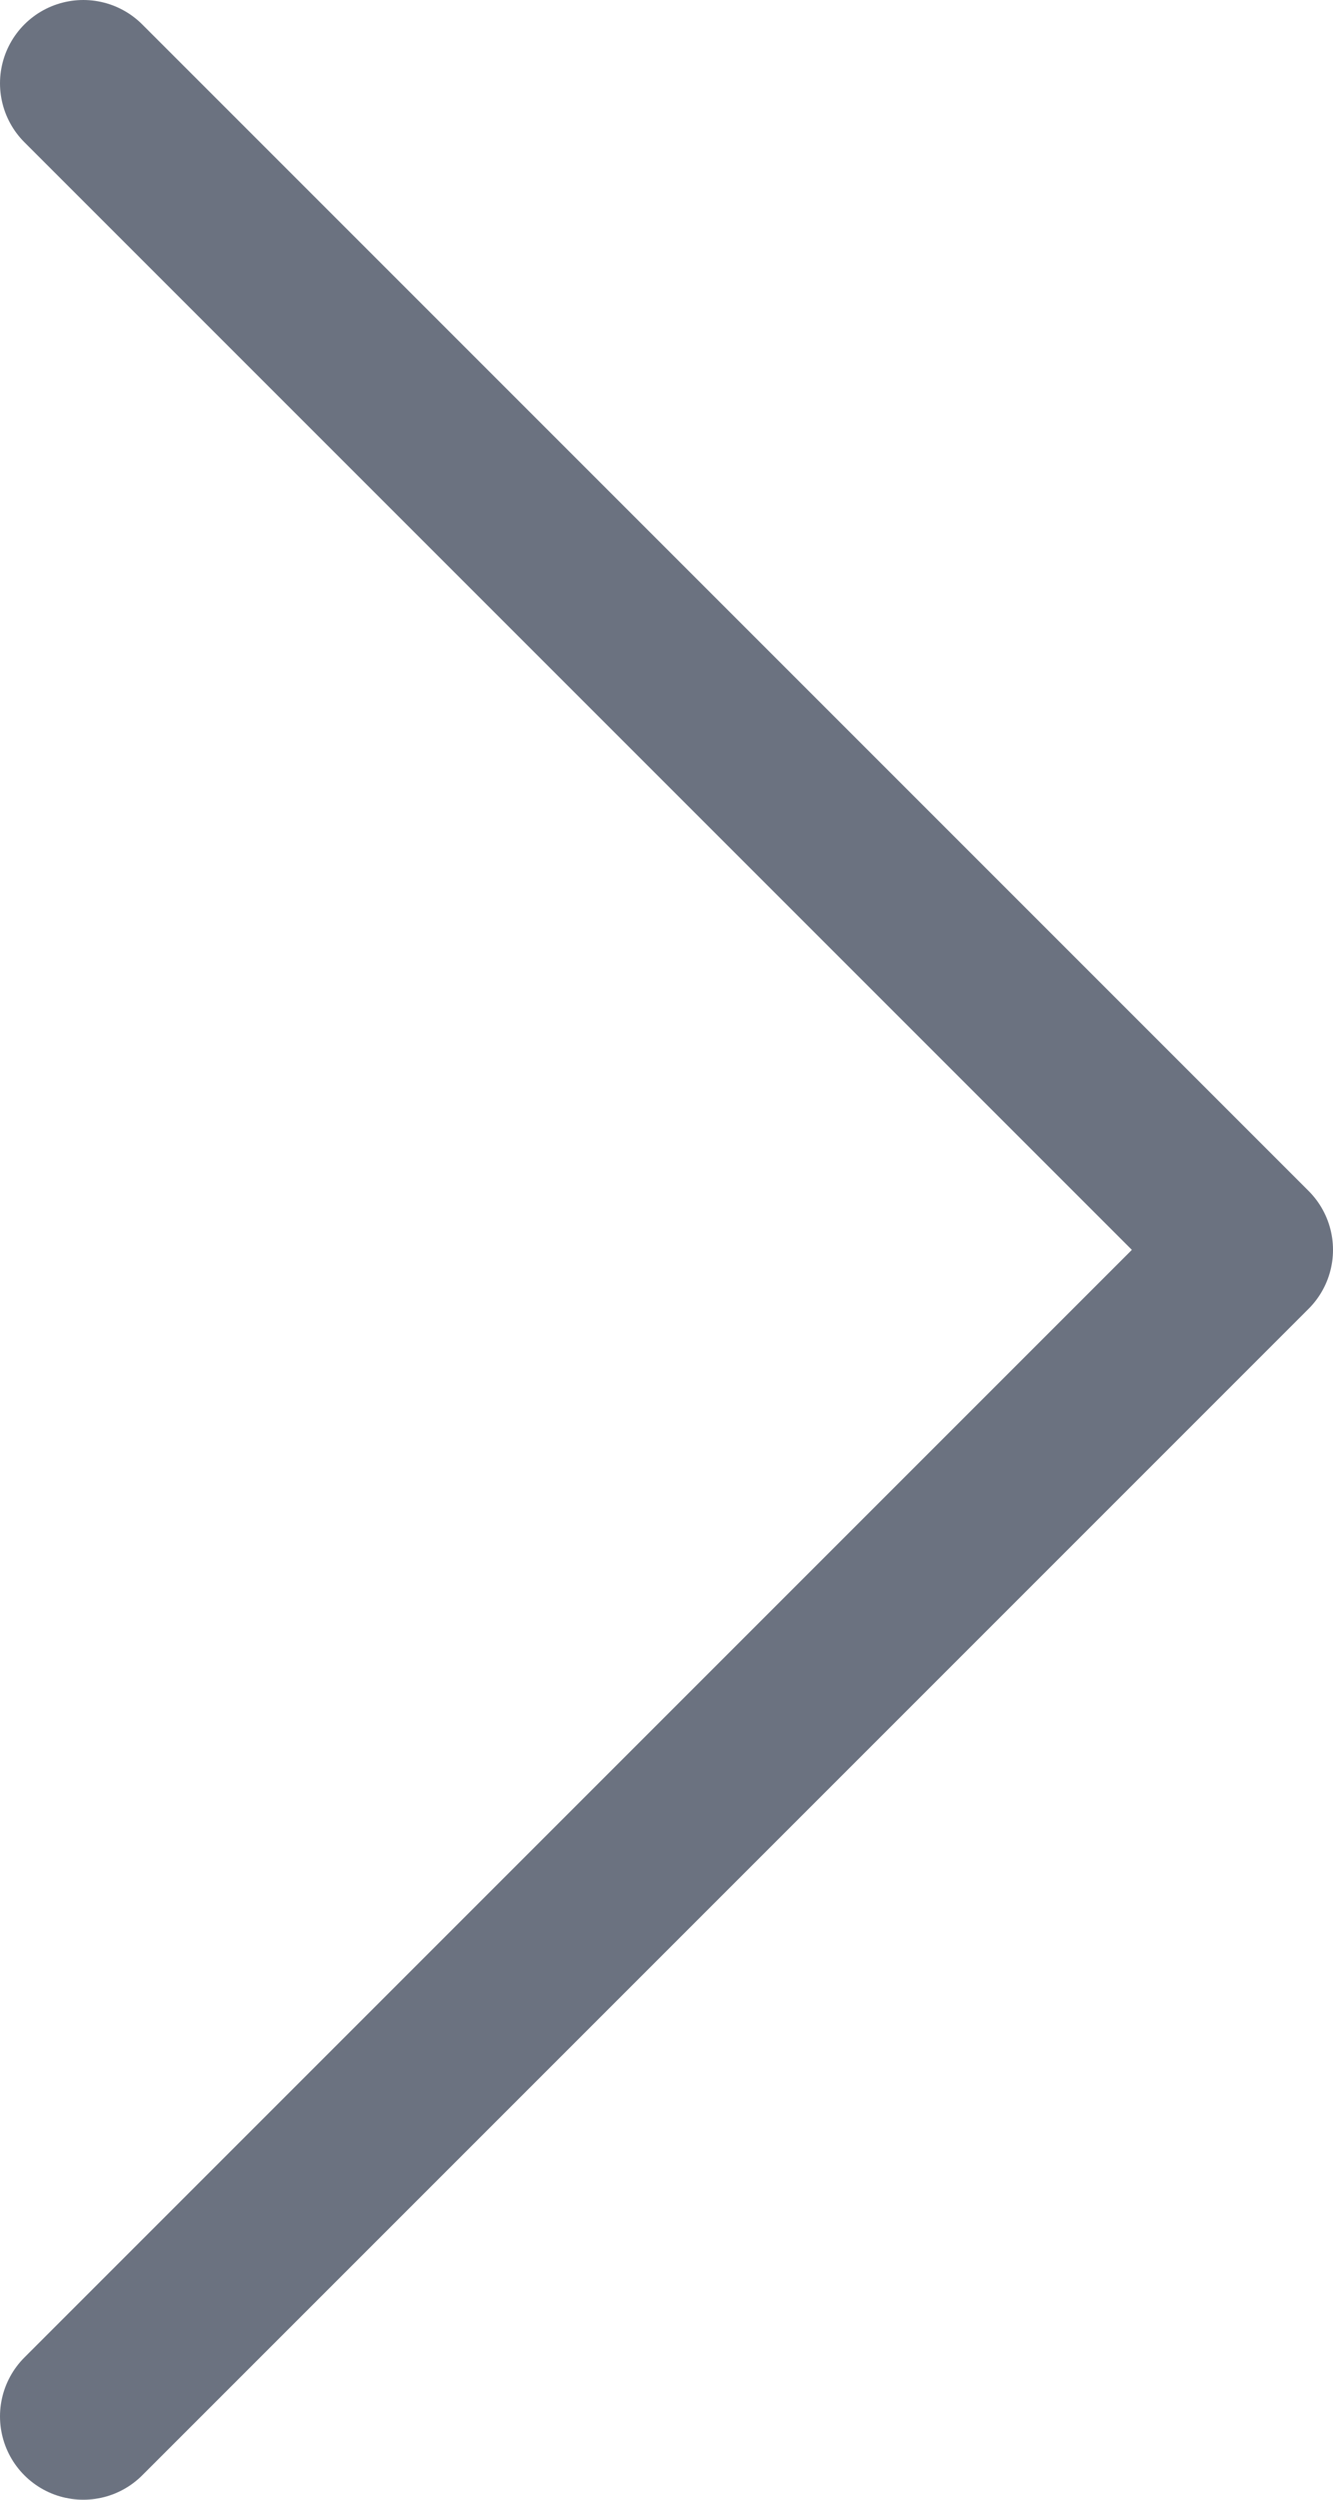 <svg width="16" height="30" viewBox="0 0 16 30" fill="none" xmlns="http://www.w3.org/2000/svg">
<path d="M1 1L15 15L1 29" stroke="#6B7280" stroke-width="2" stroke-linecap="round" stroke-linejoin="round"/>
</svg>
